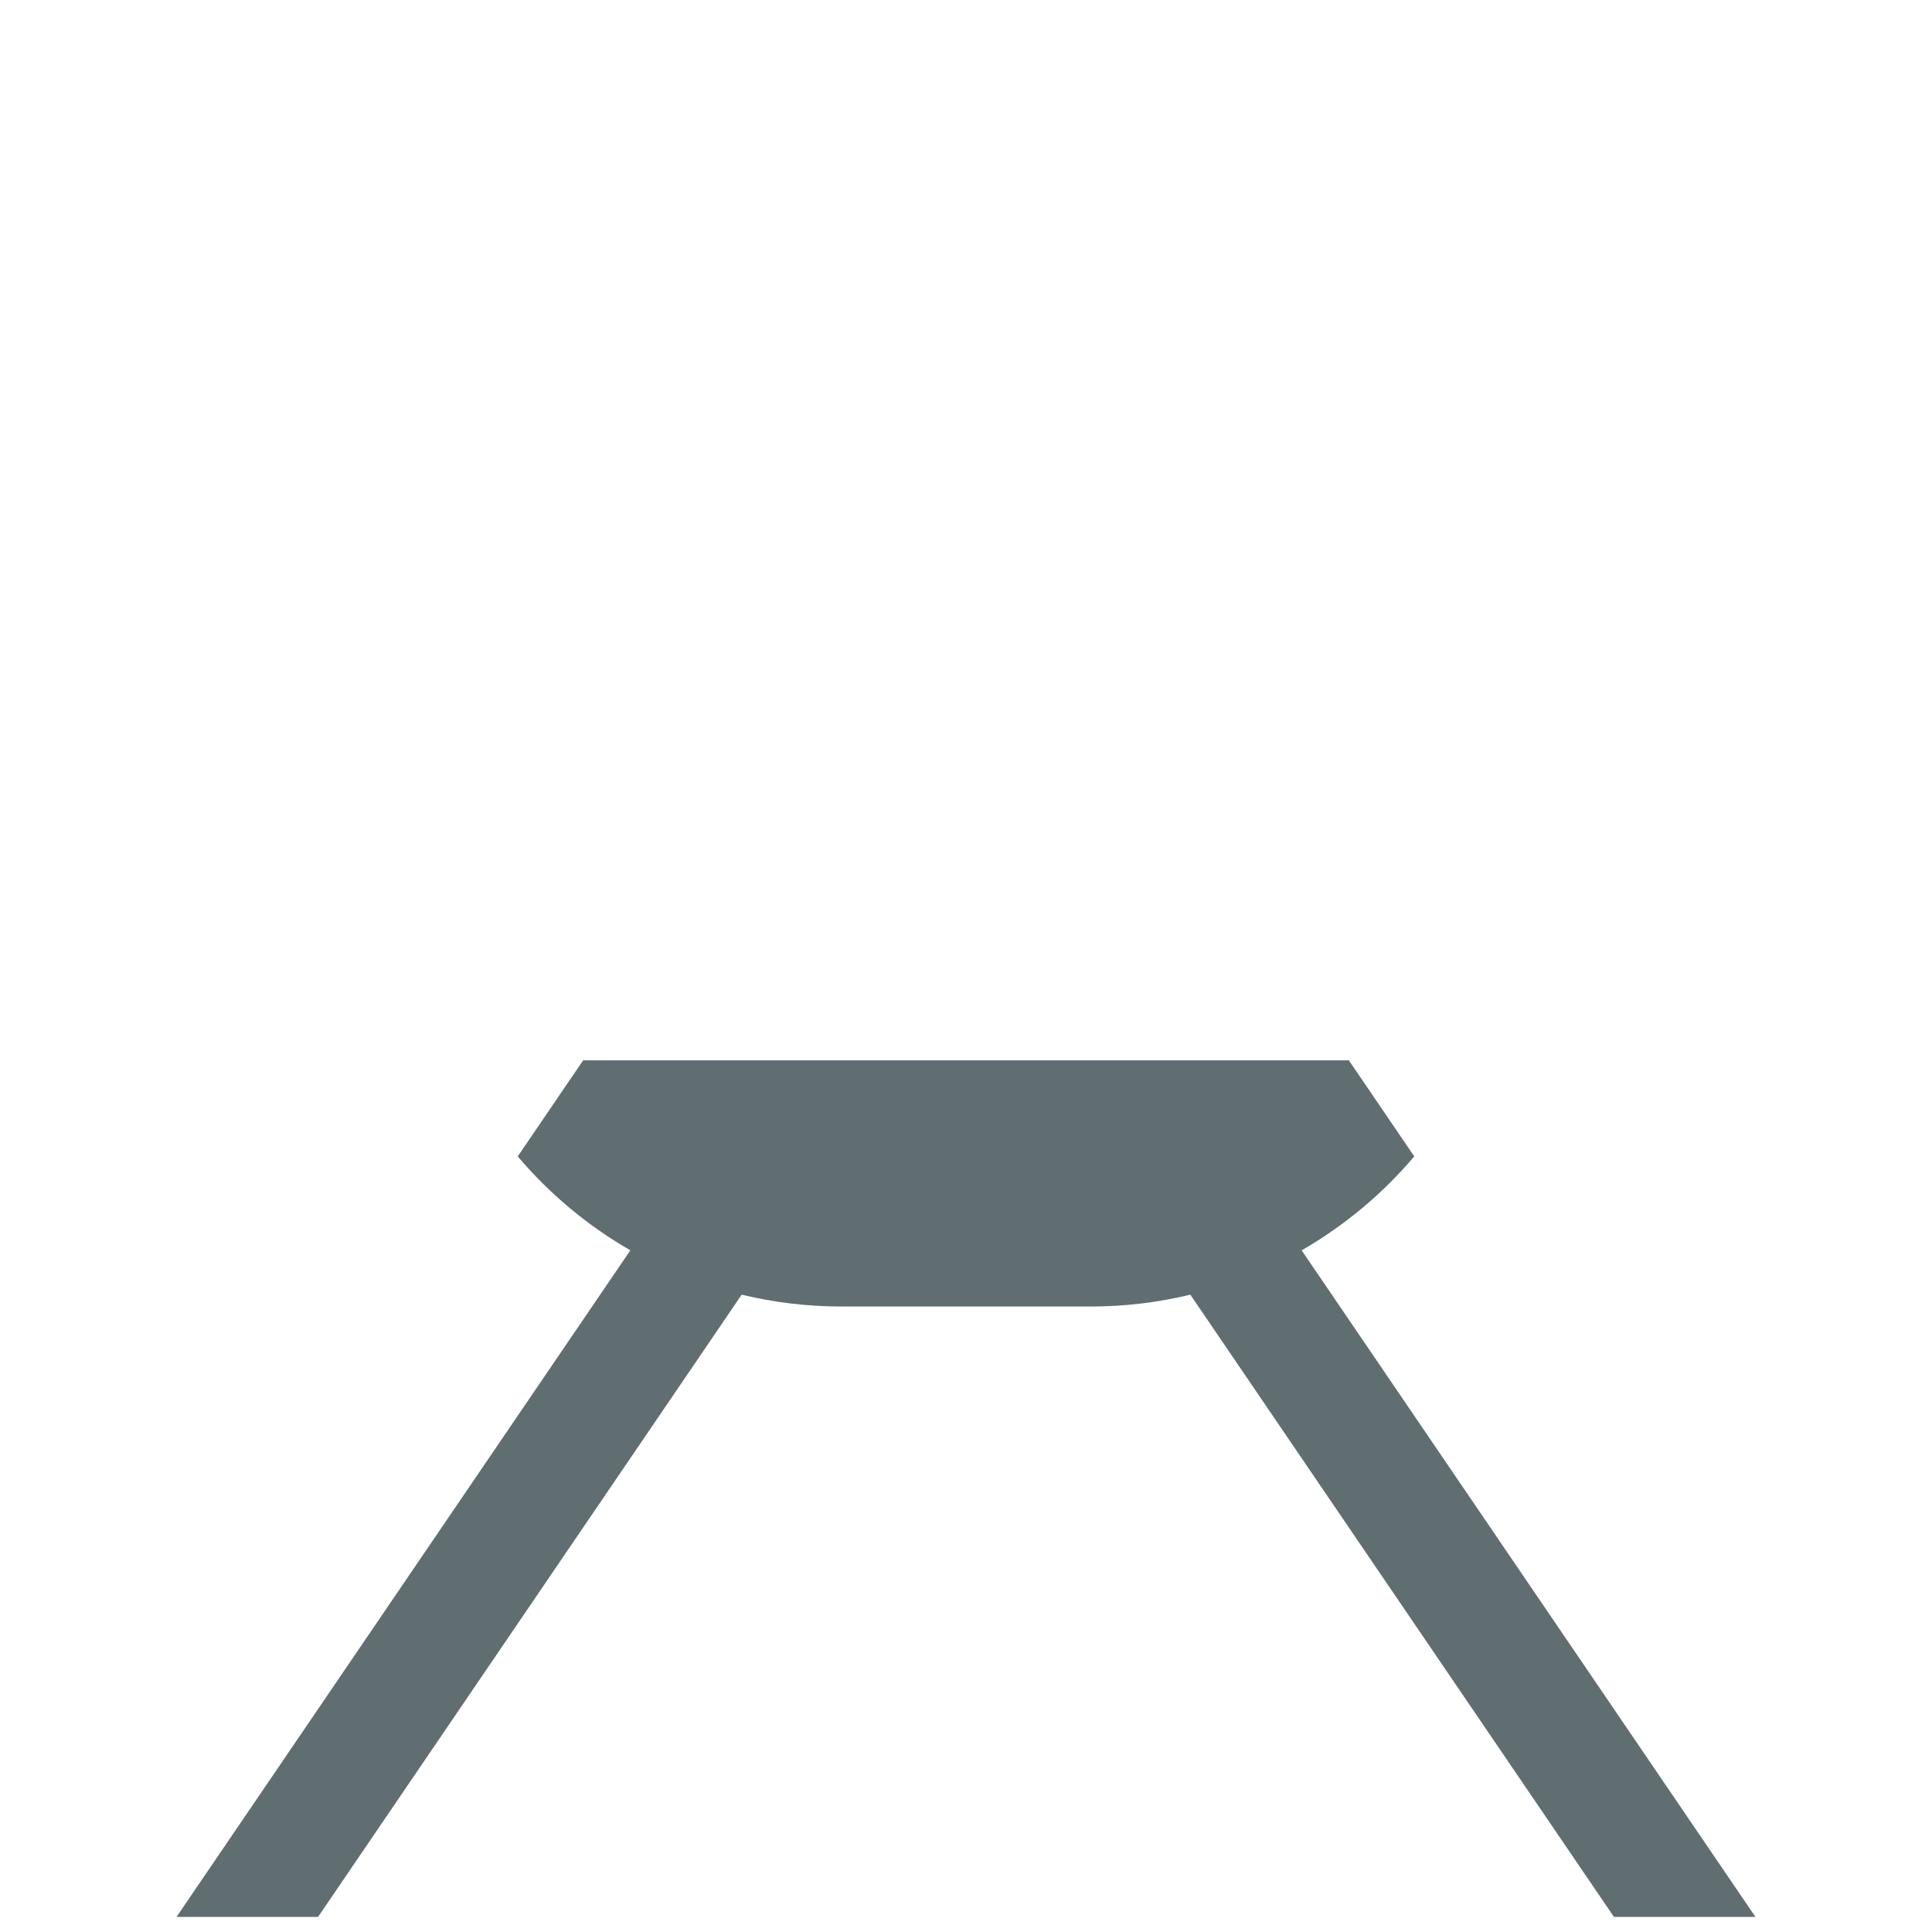 <svg xmlns="http://www.w3.org/2000/svg" viewBox="0 0 512 512" enable-background="new 0 0 512 512"><path fill="#606E72" d="M465.213 508L344.95 331.35c11.342-6.524 21.438-14.97 29.843-24.892L357.46 281H154.54l-17.333 25.458c8.405 9.923 18.5 18.368 29.842 24.89L46.786 508H84.29l112.26-164.896c8.472 2.043 17.317 3.136 26.418 3.136h66.066c9.1 0 17.945-1.093 26.42-3.136L427.71 508h37.503z"/></svg>